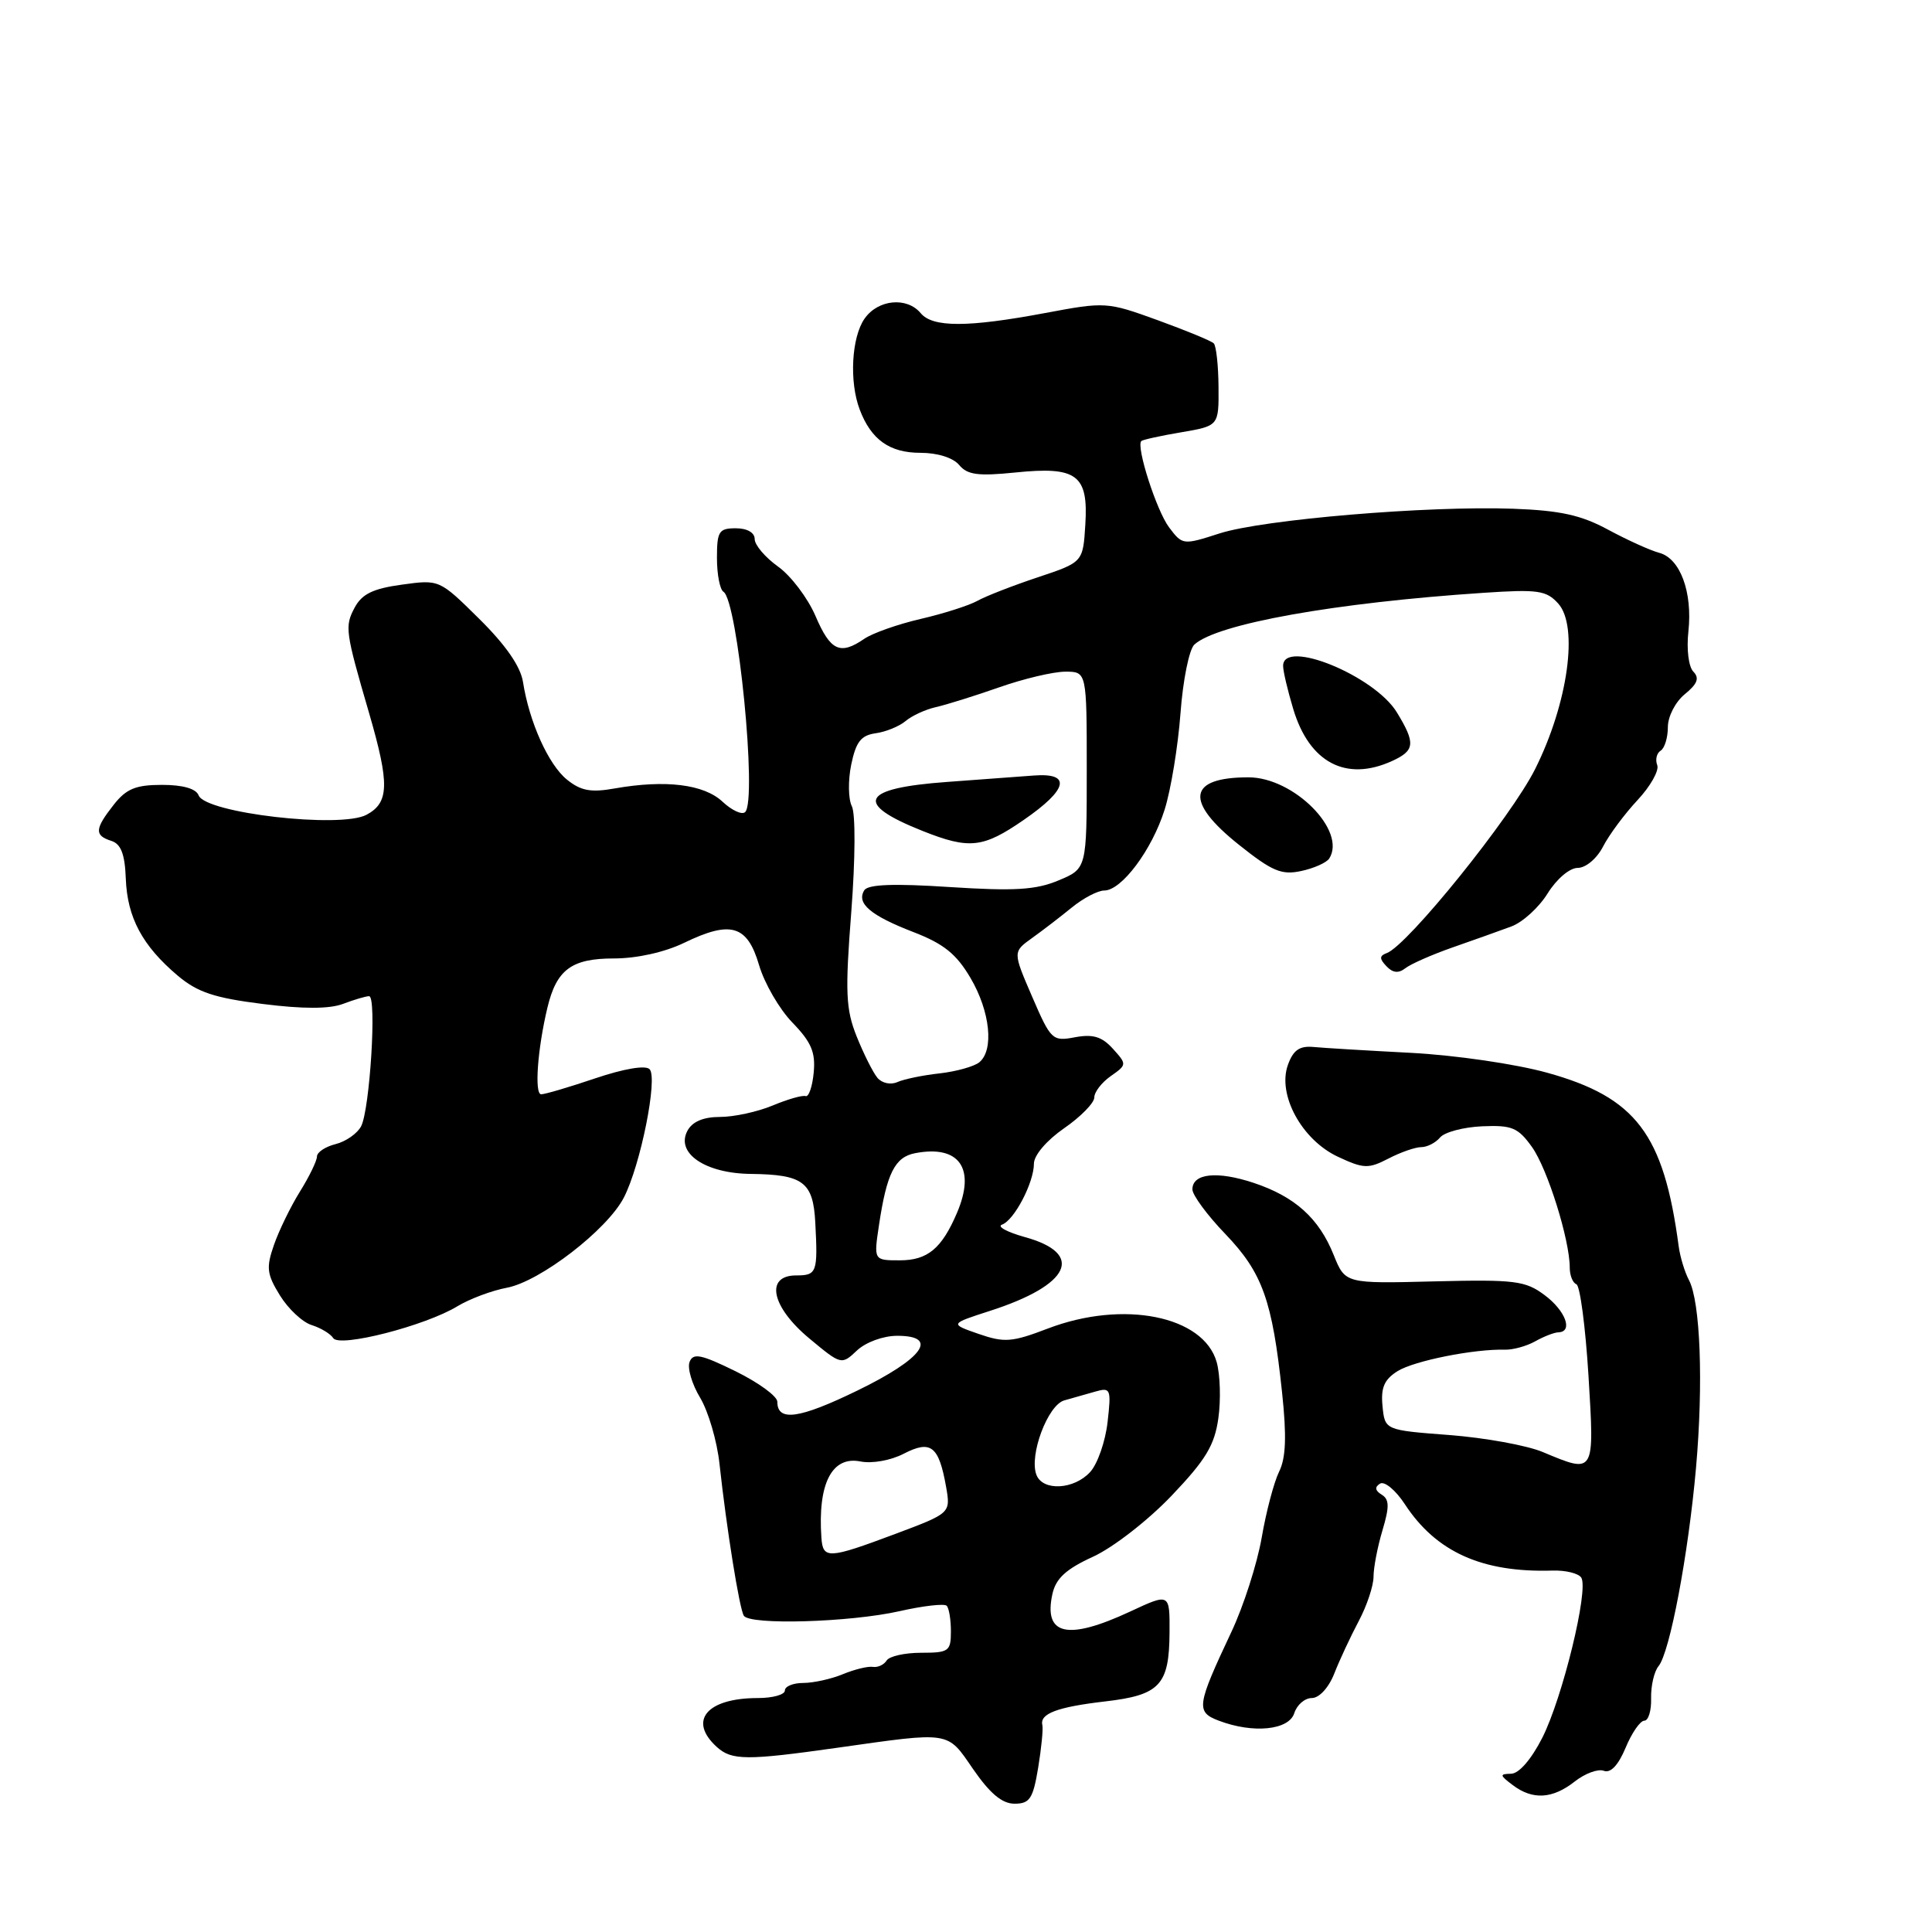 <?xml version="1.0" encoding="UTF-8" standalone="no"?>
<!DOCTYPE svg PUBLIC "-//W3C//DTD SVG 1.1//EN" "http://www.w3.org/Graphics/SVG/1.1/DTD/svg11.dtd" >
<svg xmlns="http://www.w3.org/2000/svg" xmlns:xlink="http://www.w3.org/1999/xlink" version="1.1" viewBox="0 0 256 256">
 <g >
 <path fill="currentColor"
d=" M 137.56 234.25 C 137.99 231.64 138.24 229.09 138.12 228.59 C 137.74 227.07 140.08 226.19 146.42 225.45 C 153.69 224.61 154.93 223.29 154.97 216.30 C 155.00 211.09 155.00 211.09 149.75 213.54 C 141.43 217.41 138.25 216.69 139.45 211.21 C 139.91 209.15 141.25 207.91 144.84 206.27 C 147.50 205.05 152.12 201.46 155.23 198.20 C 159.78 193.43 160.94 191.50 161.44 187.91 C 161.78 185.49 161.68 182.15 161.22 180.50 C 159.49 174.35 148.84 172.22 138.84 176.04 C 134.08 177.86 133.09 177.93 129.67 176.75 C 125.84 175.42 125.84 175.42 131.17 173.70 C 141.83 170.27 143.79 166.12 135.80 163.92 C 133.44 163.26 132.07 162.52 132.77 162.27 C 134.39 161.70 137.00 156.70 137.00 154.19 C 137.00 153.08 138.69 151.10 141.00 149.50 C 143.20 147.98 145.00 146.14 145.00 145.42 C 145.00 144.70 145.98 143.43 147.18 142.59 C 149.33 141.08 149.33 141.03 147.46 138.96 C 146.01 137.36 144.83 137.00 142.45 137.44 C 139.45 138.01 139.25 137.82 136.77 132.08 C 134.20 126.13 134.20 126.13 136.73 124.31 C 138.12 123.32 140.50 121.49 142.02 120.25 C 143.54 119.01 145.47 118.00 146.31 118.00 C 148.62 118.00 152.64 112.62 154.32 107.28 C 155.15 104.65 156.09 98.91 156.42 94.53 C 156.74 90.15 157.57 86.04 158.26 85.41 C 161.25 82.66 176.86 79.86 196.60 78.55 C 203.77 78.07 204.90 78.23 206.47 79.97 C 209.19 82.98 207.77 93.19 203.42 101.89 C 200.23 108.27 186.52 125.28 183.75 126.29 C 182.77 126.65 182.76 127.03 183.71 128.03 C 184.55 128.92 185.31 129.00 186.21 128.30 C 186.92 127.74 189.75 126.49 192.50 125.53 C 195.25 124.57 198.73 123.33 200.24 122.77 C 201.75 122.22 203.92 120.24 205.07 118.38 C 206.26 116.47 207.98 115.00 209.06 115.00 C 210.12 115.00 211.59 113.77 212.41 112.18 C 213.21 110.62 215.27 107.85 216.98 106.02 C 218.69 104.19 219.87 102.10 219.59 101.38 C 219.31 100.65 219.52 99.80 220.04 99.47 C 220.57 99.15 221.00 97.74 221.00 96.35 C 221.00 94.94 221.99 93.01 223.25 91.98 C 224.92 90.62 225.21 89.85 224.38 89.00 C 223.75 88.36 223.46 86.05 223.72 83.68 C 224.29 78.45 222.63 73.98 219.85 73.25 C 218.68 72.94 215.65 71.57 213.11 70.20 C 209.51 68.25 206.75 67.64 200.50 67.41 C 189.12 67.00 167.37 68.83 161.60 70.68 C 156.76 72.24 156.68 72.23 154.91 69.88 C 153.25 67.68 150.51 59.16 151.23 58.44 C 151.40 58.27 153.78 57.74 156.52 57.28 C 161.50 56.43 161.50 56.43 161.46 51.26 C 161.44 48.41 161.15 45.82 160.83 45.50 C 160.51 45.17 157.17 43.80 153.41 42.43 C 146.68 39.99 146.47 39.98 138.47 41.48 C 128.22 43.40 123.58 43.40 122.00 41.50 C 120.17 39.30 116.34 39.67 114.56 42.22 C 112.83 44.69 112.51 50.59 113.92 54.28 C 115.43 58.26 117.88 60.00 121.95 60.00 C 124.23 60.00 126.29 60.65 127.10 61.62 C 128.18 62.92 129.61 63.11 134.52 62.61 C 142.70 61.77 144.23 62.91 143.81 69.53 C 143.50 74.50 143.50 74.50 137.50 76.50 C 134.20 77.60 130.60 79.00 129.50 79.62 C 128.40 80.23 125.03 81.31 122.00 82.01 C 118.97 82.71 115.61 83.90 114.53 84.64 C 111.32 86.85 110.04 86.25 108.06 81.63 C 107.03 79.23 104.79 76.28 103.09 75.07 C 101.39 73.85 100.00 72.22 100.00 71.43 C 100.00 70.57 99.00 70.00 97.50 70.00 C 95.26 70.00 95.00 70.40 95.00 73.94 C 95.00 76.11 95.39 78.12 95.86 78.41 C 97.75 79.58 100.36 105.98 98.74 107.60 C 98.33 108.01 96.98 107.39 95.74 106.23 C 93.28 103.92 88.19 103.29 81.47 104.47 C 78.29 105.04 76.96 104.79 75.11 103.29 C 72.67 101.31 70.13 95.67 69.30 90.37 C 68.98 88.31 67.01 85.47 63.51 82.01 C 58.22 76.78 58.22 76.78 53.24 77.47 C 49.43 77.99 47.96 78.71 47.00 80.50 C 45.66 83.01 45.74 83.63 48.91 94.50 C 51.64 103.89 51.57 106.35 48.57 107.96 C 45.12 109.81 27.22 107.74 26.32 105.39 C 25.98 104.50 24.23 104.00 21.47 104.00 C 17.99 104.00 16.74 104.51 15.07 106.63 C 12.54 109.85 12.49 110.70 14.75 111.42 C 16.03 111.83 16.55 113.17 16.67 116.45 C 16.87 121.59 18.87 125.32 23.54 129.27 C 26.16 131.48 28.40 132.23 34.80 133.03 C 40.18 133.71 43.65 133.70 45.45 133.02 C 46.93 132.46 48.48 132.00 48.91 132.00 C 49.94 132.00 49.01 146.99 47.85 149.24 C 47.35 150.19 45.83 151.26 44.47 151.60 C 43.11 151.94 42.00 152.68 42.00 153.24 C 42.00 153.80 40.99 155.89 39.75 157.88 C 38.51 159.87 36.96 163.06 36.30 164.96 C 35.25 167.97 35.35 168.83 37.10 171.66 C 38.20 173.44 40.09 175.21 41.30 175.58 C 42.51 175.96 43.80 176.74 44.16 177.31 C 44.99 178.59 56.38 175.67 60.62 173.08 C 62.23 172.11 65.18 171.00 67.17 170.63 C 71.57 169.80 80.46 162.95 82.66 158.69 C 84.88 154.40 87.20 142.80 86.07 141.67 C 85.52 141.12 82.66 141.61 78.89 142.88 C 75.44 144.05 72.20 145.00 71.71 145.00 C 70.79 145.00 71.22 139.00 72.54 133.50 C 73.75 128.47 75.74 127.00 81.34 127.00 C 84.38 127.00 88.06 126.18 90.65 124.93 C 96.84 121.93 99.02 122.58 100.58 127.88 C 101.29 130.30 103.28 133.73 105.01 135.51 C 107.50 138.08 108.08 139.44 107.82 142.12 C 107.65 143.98 107.16 145.38 106.75 145.24 C 106.33 145.09 104.36 145.66 102.37 146.49 C 100.38 147.32 97.25 148.00 95.41 148.00 C 93.20 148.00 91.74 148.62 91.09 149.83 C 89.50 152.80 93.45 155.49 99.50 155.55 C 106.43 155.63 107.75 156.62 108.03 162.00 C 108.38 168.61 108.24 169.00 105.50 169.00 C 101.33 169.00 102.20 173.17 107.25 177.36 C 111.47 180.87 111.50 180.88 113.56 178.94 C 114.74 177.84 117.04 177.00 118.89 177.00 C 124.51 177.00 122.31 180.03 113.60 184.26 C 105.89 188.01 103.00 188.41 103.00 185.74 C 103.00 185.01 100.51 183.20 97.47 181.70 C 92.88 179.45 91.84 179.24 91.37 180.47 C 91.06 181.28 91.69 183.42 92.78 185.22 C 93.86 187.03 95.02 190.97 95.34 194.00 C 96.27 202.52 97.97 213.14 98.56 214.09 C 99.34 215.36 112.61 214.97 119.19 213.49 C 122.31 212.78 125.13 212.46 125.44 212.77 C 125.75 213.08 126.00 214.61 126.00 216.17 C 126.00 218.80 125.72 219.00 122.06 219.00 C 119.89 219.00 117.83 219.46 117.48 220.03 C 117.13 220.59 116.32 220.97 115.67 220.87 C 115.03 220.76 113.23 221.20 111.68 221.84 C 110.14 222.48 107.77 223.00 106.43 223.00 C 105.10 223.00 104.00 223.45 104.00 224.00 C 104.00 224.55 102.40 225.00 100.43 225.00 C 93.65 225.00 91.13 228.00 94.99 231.49 C 96.96 233.27 98.92 233.29 111.00 231.58 C 126.05 229.45 125.46 229.35 128.91 234.37 C 131.17 237.65 132.78 239.00 134.43 239.00 C 136.45 239.00 136.88 238.34 137.56 234.25 Z  M 208.66 236.06 C 210.02 234.99 211.75 234.35 212.51 234.64 C 213.41 234.99 214.43 233.91 215.40 231.59 C 216.22 229.61 217.34 228.00 217.88 228.00 C 218.42 228.00 218.83 226.67 218.78 225.03 C 218.74 223.40 219.18 221.49 219.76 220.78 C 221.26 218.98 223.72 205.94 224.73 194.50 C 225.72 183.30 225.31 172.45 223.79 169.61 C 223.24 168.57 222.62 166.55 222.43 165.11 C 220.45 150.25 216.77 145.40 205.00 142.14 C 200.82 140.98 192.85 139.82 187.00 139.51 C 181.22 139.21 175.39 138.86 174.04 138.73 C 172.19 138.56 171.35 139.15 170.65 141.12 C 169.24 145.05 172.49 151.03 177.27 153.27 C 180.69 154.87 181.31 154.89 183.97 153.52 C 185.58 152.68 187.54 152.00 188.33 152.00 C 189.11 152.00 190.23 151.42 190.82 150.72 C 191.40 150.02 193.91 149.35 196.39 149.24 C 200.35 149.07 201.15 149.41 203.00 151.99 C 205.06 154.89 208.00 164.29 208.00 167.97 C 208.00 168.99 208.39 169.98 208.88 170.17 C 209.36 170.35 210.08 175.79 210.48 182.25 C 211.28 195.41 211.35 195.30 204.42 192.40 C 202.32 191.52 196.75 190.51 192.05 190.15 C 183.50 189.50 183.50 189.50 183.19 186.31 C 182.95 183.87 183.42 182.79 185.19 181.68 C 187.39 180.31 195.32 178.73 199.41 178.84 C 200.46 178.87 202.26 178.38 203.41 177.74 C 204.56 177.09 205.95 176.55 206.50 176.54 C 208.48 176.47 207.44 173.67 204.67 171.61 C 202.11 169.70 200.75 169.53 190.05 169.79 C 178.25 170.09 178.25 170.09 176.72 166.29 C 174.76 161.41 171.59 158.56 166.10 156.73 C 161.27 155.13 158.00 155.48 158.00 157.60 C 158.00 158.35 159.97 161.03 162.39 163.54 C 167.29 168.66 168.59 172.32 169.88 184.50 C 170.50 190.32 170.39 193.18 169.49 195.00 C 168.81 196.38 167.77 200.31 167.18 203.75 C 166.58 207.19 164.78 212.82 163.16 216.25 C 158.55 226.04 158.44 226.84 161.50 228.00 C 166.05 229.73 170.78 229.26 171.50 227.00 C 171.85 225.90 172.89 225.00 173.82 225.00 C 174.80 225.00 176.06 223.63 176.80 221.75 C 177.50 219.96 178.96 216.84 180.04 214.80 C 181.12 212.77 182.00 210.12 182.00 208.92 C 182.00 207.72 182.53 204.96 183.18 202.79 C 184.12 199.64 184.10 198.68 183.08 198.05 C 182.20 197.51 182.13 197.04 182.86 196.59 C 183.45 196.22 184.94 197.46 186.16 199.33 C 190.31 205.66 196.40 208.39 205.69 208.11 C 207.45 208.05 209.18 208.48 209.53 209.05 C 210.53 210.67 207.05 224.94 204.37 230.25 C 202.91 233.12 201.28 235.01 200.23 235.03 C 198.68 235.06 198.70 235.22 200.44 236.53 C 203.08 238.53 205.71 238.38 208.66 236.06 Z  M 176.13 113.76 C 178.47 110.08 171.43 103.00 165.43 103.00 C 157.37 103.00 156.93 106.18 164.18 111.95 C 168.58 115.46 169.83 115.98 172.43 115.41 C 174.12 115.05 175.78 114.30 176.13 113.76 Z  M 184.45 100.84 C 187.50 99.45 187.59 98.49 185.09 94.39 C 182.12 89.52 169.97 84.57 170.02 88.25 C 170.02 88.94 170.62 91.48 171.35 93.91 C 173.48 101.05 178.35 103.62 184.45 100.84 Z  M 108.84 203.75 C 108.34 196.60 110.23 192.90 114.00 193.65 C 115.55 193.96 118.03 193.52 119.76 192.62 C 123.35 190.77 124.40 191.60 125.36 197.00 C 125.97 200.50 125.97 200.50 118.64 203.25 C 109.75 206.58 109.04 206.62 108.84 203.75 Z  M 137.33 195.42 C 136.34 192.84 138.83 186.18 141.02 185.56 C 142.11 185.25 143.96 184.72 145.14 184.39 C 147.16 183.81 147.26 184.04 146.76 188.43 C 146.47 190.99 145.44 193.96 144.46 195.04 C 142.33 197.39 138.17 197.62 137.33 195.42 Z  M 116.47 162.34 C 117.50 155.45 118.58 153.31 121.27 152.80 C 127.12 151.68 129.32 154.82 126.81 160.70 C 124.79 165.44 122.91 167.00 119.23 167.00 C 115.77 167.00 115.77 167.00 116.47 162.34 Z  M 116.25 142.80 C 115.66 142.08 114.43 139.62 113.51 137.33 C 112.07 133.72 111.97 131.49 112.80 120.83 C 113.34 113.77 113.37 107.78 112.87 106.82 C 112.40 105.89 112.36 103.42 112.79 101.32 C 113.42 98.29 114.09 97.43 116.04 97.16 C 117.39 96.97 119.17 96.24 120.00 95.54 C 120.83 94.84 122.62 94.01 124.00 93.70 C 125.38 93.39 129.16 92.21 132.41 91.07 C 135.65 89.93 139.59 89.00 141.16 89.00 C 144.00 89.00 144.00 89.00 144.00 102.05 C 144.00 115.10 144.00 115.10 140.26 116.66 C 137.26 117.92 134.43 118.09 125.87 117.54 C 118.40 117.05 115.01 117.18 114.52 117.97 C 113.45 119.70 115.35 121.31 121.02 123.50 C 125.05 125.05 126.73 126.41 128.60 129.59 C 131.21 134.03 131.74 139.16 129.75 140.77 C 129.06 141.32 126.70 141.98 124.50 142.23 C 122.30 142.47 119.78 142.99 118.91 143.38 C 118.01 143.78 116.85 143.53 116.25 142.80 Z  M 135.64 108.65 C 141.51 104.61 142.02 102.38 137.00 102.76 C 135.07 102.91 129.90 103.29 125.50 103.61 C 114.06 104.44 113.06 106.45 122.26 110.11 C 128.45 112.57 130.25 112.37 135.64 108.65 Z "/>
</g>
</svg>